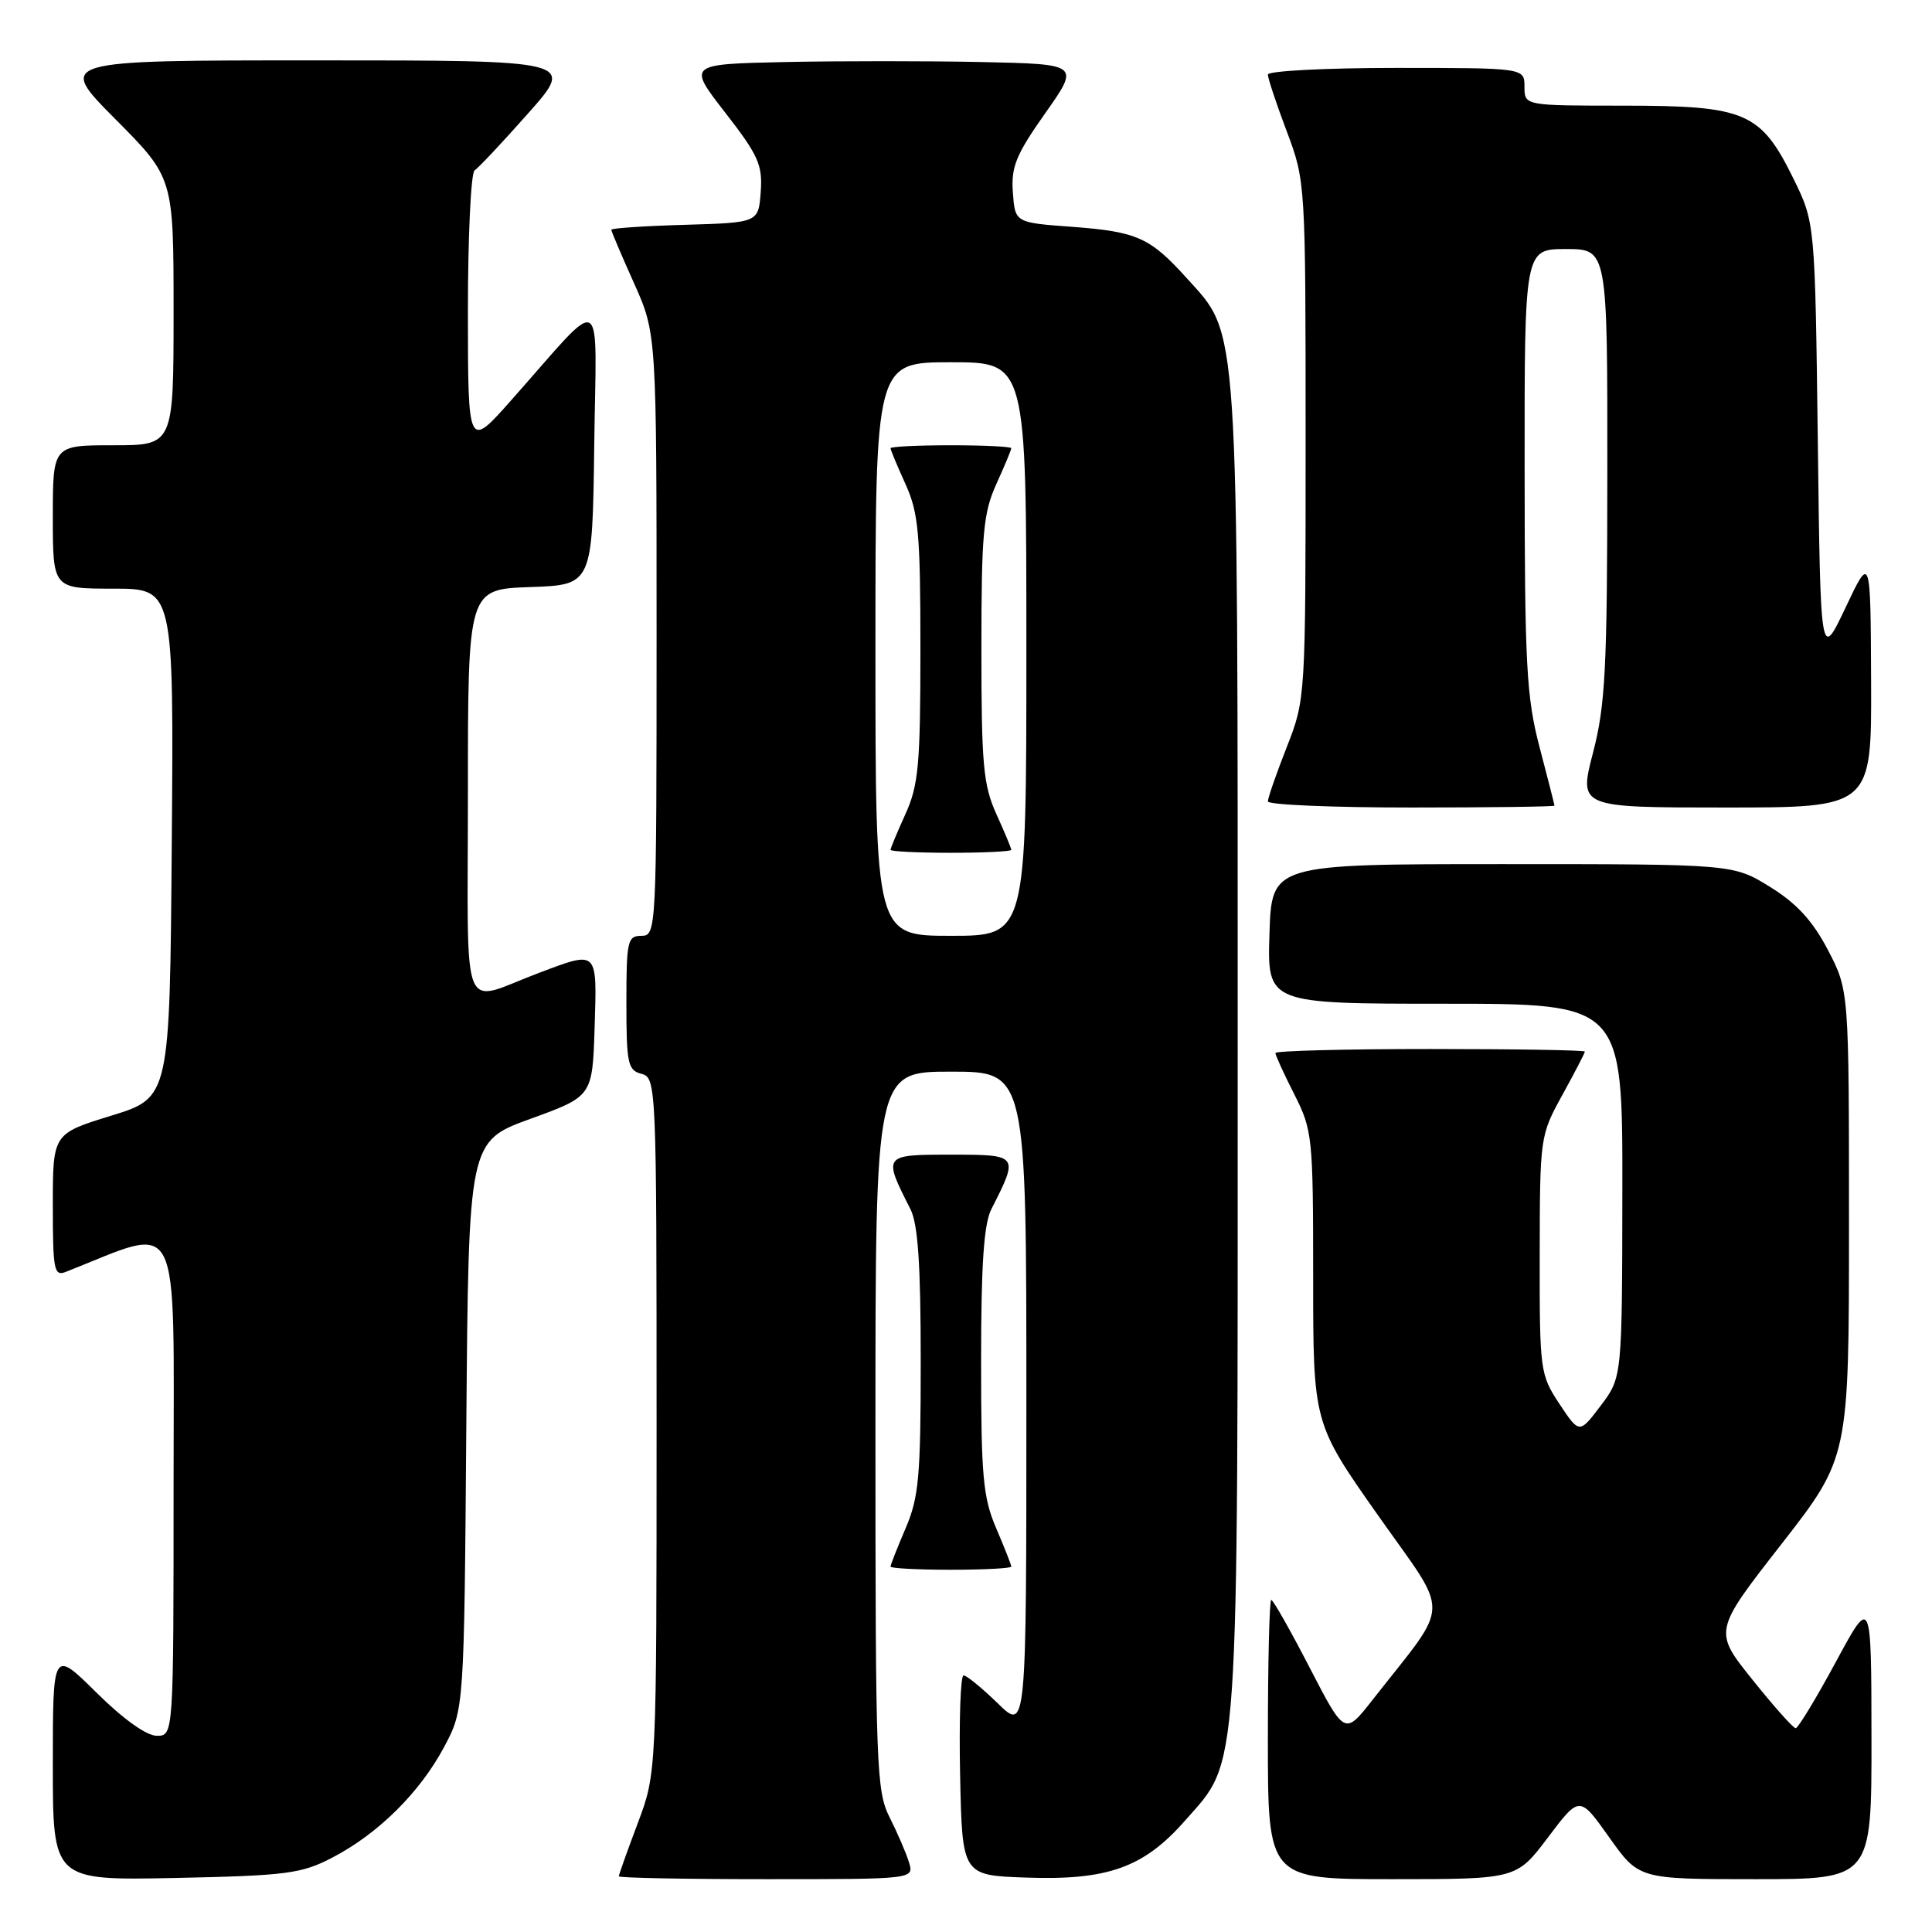 <?xml version="1.0" encoding="UTF-8" standalone="no"?>
<!DOCTYPE svg PUBLIC "-//W3C//DTD SVG 1.1//EN" "http://www.w3.org/Graphics/SVG/1.1/DTD/svg11.dtd" >
<svg xmlns="http://www.w3.org/2000/svg" xmlns:xlink="http://www.w3.org/1999/xlink" version="1.1" viewBox="0 0 256 256">
 <g >
 <path fill="currentColor"
d=" M 44.00 246.16 C 50.08 243.01 55.62 237.53 58.84 231.50 C 61.50 226.50 61.50 226.50 61.79 188.86 C 62.09 151.23 62.09 151.23 70.29 148.25 C 78.50 145.27 78.50 145.27 78.79 136.14 C 79.11 125.81 79.27 125.96 71.50 128.88 C 60.82 132.89 62.00 135.84 62.00 105.11 C 62.00 78.08 62.00 78.08 70.25 77.79 C 78.50 77.50 78.50 77.50 78.74 59.00 C 79.00 38.00 80.41 38.76 67.75 53.02 C 62.01 59.50 62.01 59.50 62.00 41.31 C 62.00 31.30 62.40 22.87 62.89 22.57 C 63.38 22.27 66.57 18.87 69.99 15.01 C 76.21 8.00 76.21 8.00 41.88 8.00 C 7.55 8.00 7.55 8.00 15.27 15.77 C 23.00 23.54 23.00 23.54 23.00 41.27 C 23.00 59.00 23.00 59.00 15.00 59.00 C 7.00 59.00 7.00 59.00 7.00 68.50 C 7.00 78.00 7.00 78.00 15.01 78.00 C 23.03 78.00 23.03 78.00 22.76 111.72 C 22.50 145.44 22.50 145.44 14.75 147.83 C 7.00 150.22 7.00 150.22 7.00 159.72 C 7.00 168.36 7.16 169.15 8.75 168.52 C 24.27 162.40 23.00 159.89 23.00 196.54 C 23.00 230.00 23.00 230.00 20.78 230.00 C 19.42 230.00 16.32 227.79 12.78 224.28 C 7.00 218.56 7.00 218.56 7.00 233.87 C 7.00 249.17 7.00 249.17 23.25 248.84 C 37.95 248.53 39.93 248.28 44.00 246.16 Z  M 120.44 246.75 C 120.06 245.51 118.90 242.83 117.87 240.79 C 116.12 237.32 116.00 234.01 116.00 189.54 C 116.00 142.00 116.00 142.00 126.00 142.00 C 136.00 142.00 136.00 142.00 136.00 185.70 C 136.00 229.41 136.00 229.41 132.21 225.70 C 130.12 223.67 128.08 222.00 127.68 222.00 C 127.27 222.00 127.07 227.96 127.22 235.25 C 127.50 248.50 127.50 248.50 135.99 248.79 C 146.77 249.17 151.55 247.46 156.99 241.28 C 164.28 233.00 164.00 237.04 164.00 139.00 C 164.00 41.37 164.21 44.56 157.28 36.89 C 152.37 31.45 150.68 30.70 142.00 30.05 C 134.50 29.50 134.50 29.50 134.21 25.50 C 133.96 22.12 134.62 20.50 138.50 15.00 C 143.08 8.50 143.08 8.50 130.04 8.22 C 122.87 8.07 111.17 8.07 104.05 8.22 C 91.10 8.50 91.10 8.50 96.10 14.93 C 100.49 20.58 101.06 21.86 100.80 25.43 C 100.50 29.50 100.50 29.50 90.75 29.79 C 85.39 29.94 81.00 30.24 81.00 30.44 C 81.00 30.65 82.35 33.82 84.00 37.50 C 87.00 44.19 87.00 44.19 87.00 84.09 C 87.00 123.33 86.97 124.00 85.00 124.00 C 83.15 124.00 83.00 124.67 83.00 132.88 C 83.00 140.93 83.19 141.82 85.00 142.29 C 86.96 142.80 87.00 143.65 87.00 188.88 C 87.00 234.95 87.00 234.95 84.50 241.60 C 83.12 245.25 82.00 248.41 82.00 248.62 C 82.00 248.83 90.81 249.00 101.57 249.00 C 121.13 249.00 121.13 249.00 120.44 246.75 Z  M 205.12 243.46 C 209.30 237.92 209.30 237.92 213.23 243.46 C 217.16 249.00 217.16 249.00 232.58 249.00 C 248.00 249.00 248.00 249.00 247.98 230.25 C 247.96 211.50 247.96 211.50 243.24 220.25 C 240.64 225.06 238.25 229.00 237.94 229.00 C 237.62 229.00 235.04 226.11 232.21 222.57 C 227.05 216.14 227.05 216.14 236.03 204.63 C 245.00 193.12 245.00 193.12 245.00 162.18 C 245.00 131.23 245.00 131.23 242.21 125.88 C 240.17 121.99 238.08 119.71 234.54 117.52 C 229.66 114.50 229.66 114.50 199.08 114.50 C 168.50 114.50 168.50 114.50 168.21 123.75 C 167.92 133.00 167.92 133.00 191.46 133.00 C 215.00 133.00 215.00 133.00 214.97 157.75 C 214.94 182.50 214.94 182.50 212.11 186.25 C 209.27 190.00 209.27 190.00 206.63 186.02 C 204.07 182.14 204.00 181.65 204.02 166.27 C 204.04 150.66 204.07 150.44 207.02 145.09 C 208.66 142.11 210.00 139.53 210.00 139.34 C 210.00 139.15 200.78 139.00 189.50 139.00 C 178.22 139.00 169.00 139.24 169.00 139.53 C 169.00 139.83 170.12 142.29 171.50 145.00 C 173.91 149.76 174.00 150.63 174.00 169.26 C 174.00 188.58 174.00 188.58 182.61 200.81 C 192.27 214.52 192.34 211.87 181.88 225.23 C 178.18 229.95 178.18 229.95 173.54 220.98 C 170.99 216.04 168.70 212.00 168.45 212.00 C 168.20 212.00 168.00 220.32 168.00 230.50 C 168.00 249.00 168.00 249.00 184.47 249.00 C 200.94 249.00 200.94 249.00 205.12 243.46 Z  M 134.00 207.58 C 134.00 207.35 133.10 205.07 132.00 202.50 C 130.25 198.43 130.00 195.61 130.00 180.37 C 130.00 167.54 130.36 162.18 131.37 160.20 C 135.02 153.02 135.01 153.00 126.00 153.00 C 116.99 153.00 116.98 153.02 120.63 160.20 C 121.64 162.18 122.00 167.54 122.00 180.37 C 122.00 195.61 121.75 198.43 120.00 202.50 C 118.90 205.07 118.00 207.35 118.00 207.58 C 118.00 207.81 121.60 208.00 126.00 208.00 C 130.40 208.00 134.00 207.81 134.00 207.58 Z  M 205.98 106.75 C 205.97 106.61 205.08 103.12 204.00 99.00 C 202.26 92.38 202.03 88.08 202.02 62.25 C 202.00 33.00 202.00 33.00 207.50 33.00 C 213.00 33.00 213.00 33.00 212.98 62.75 C 212.97 88.61 212.72 93.45 211.08 99.75 C 209.20 107.00 209.20 107.00 228.60 107.00 C 248.00 107.00 248.00 107.00 247.93 90.25 C 247.86 73.50 247.86 73.50 244.55 80.50 C 241.23 87.50 241.23 87.50 240.87 58.50 C 240.50 29.50 240.50 29.50 237.64 23.67 C 233.31 14.87 231.33 14.01 215.25 14.00 C 202.00 14.00 202.00 14.00 202.00 11.50 C 202.00 9.00 202.00 9.00 185.00 9.00 C 175.65 9.00 168.00 9.40 168.00 9.88 C 168.00 10.37 169.12 13.75 170.50 17.40 C 172.99 24.02 173.00 24.20 173.00 58.33 C 173.00 92.54 172.99 92.64 170.50 99.00 C 169.12 102.51 168.00 105.74 168.00 106.19 C 168.00 106.64 176.55 107.00 187.00 107.00 C 197.45 107.00 205.99 106.89 205.98 106.75 Z  M 116.00 86.00 C 116.00 48.00 116.00 48.00 126.00 48.00 C 136.00 48.00 136.00 48.00 136.00 86.00 C 136.00 124.00 136.00 124.00 126.00 124.00 C 116.00 124.00 116.00 124.00 116.00 86.00 Z  M 134.00 112.61 C 134.00 112.39 133.11 110.26 132.02 107.86 C 130.29 104.05 130.04 101.30 130.04 86.00 C 130.04 70.70 130.29 67.95 132.02 64.14 C 133.11 61.74 134.00 59.61 134.00 59.39 C 134.00 59.18 130.40 59.00 126.00 59.00 C 121.60 59.00 118.00 59.18 118.00 59.39 C 118.00 59.61 118.89 61.74 119.98 64.14 C 121.71 67.95 121.96 70.70 121.96 86.00 C 121.96 101.30 121.71 104.05 119.98 107.86 C 118.89 110.26 118.00 112.39 118.00 112.61 C 118.00 112.82 121.60 113.00 126.00 113.00 C 130.40 113.00 134.00 112.82 134.00 112.61 Z "/>
</g>
</svg>